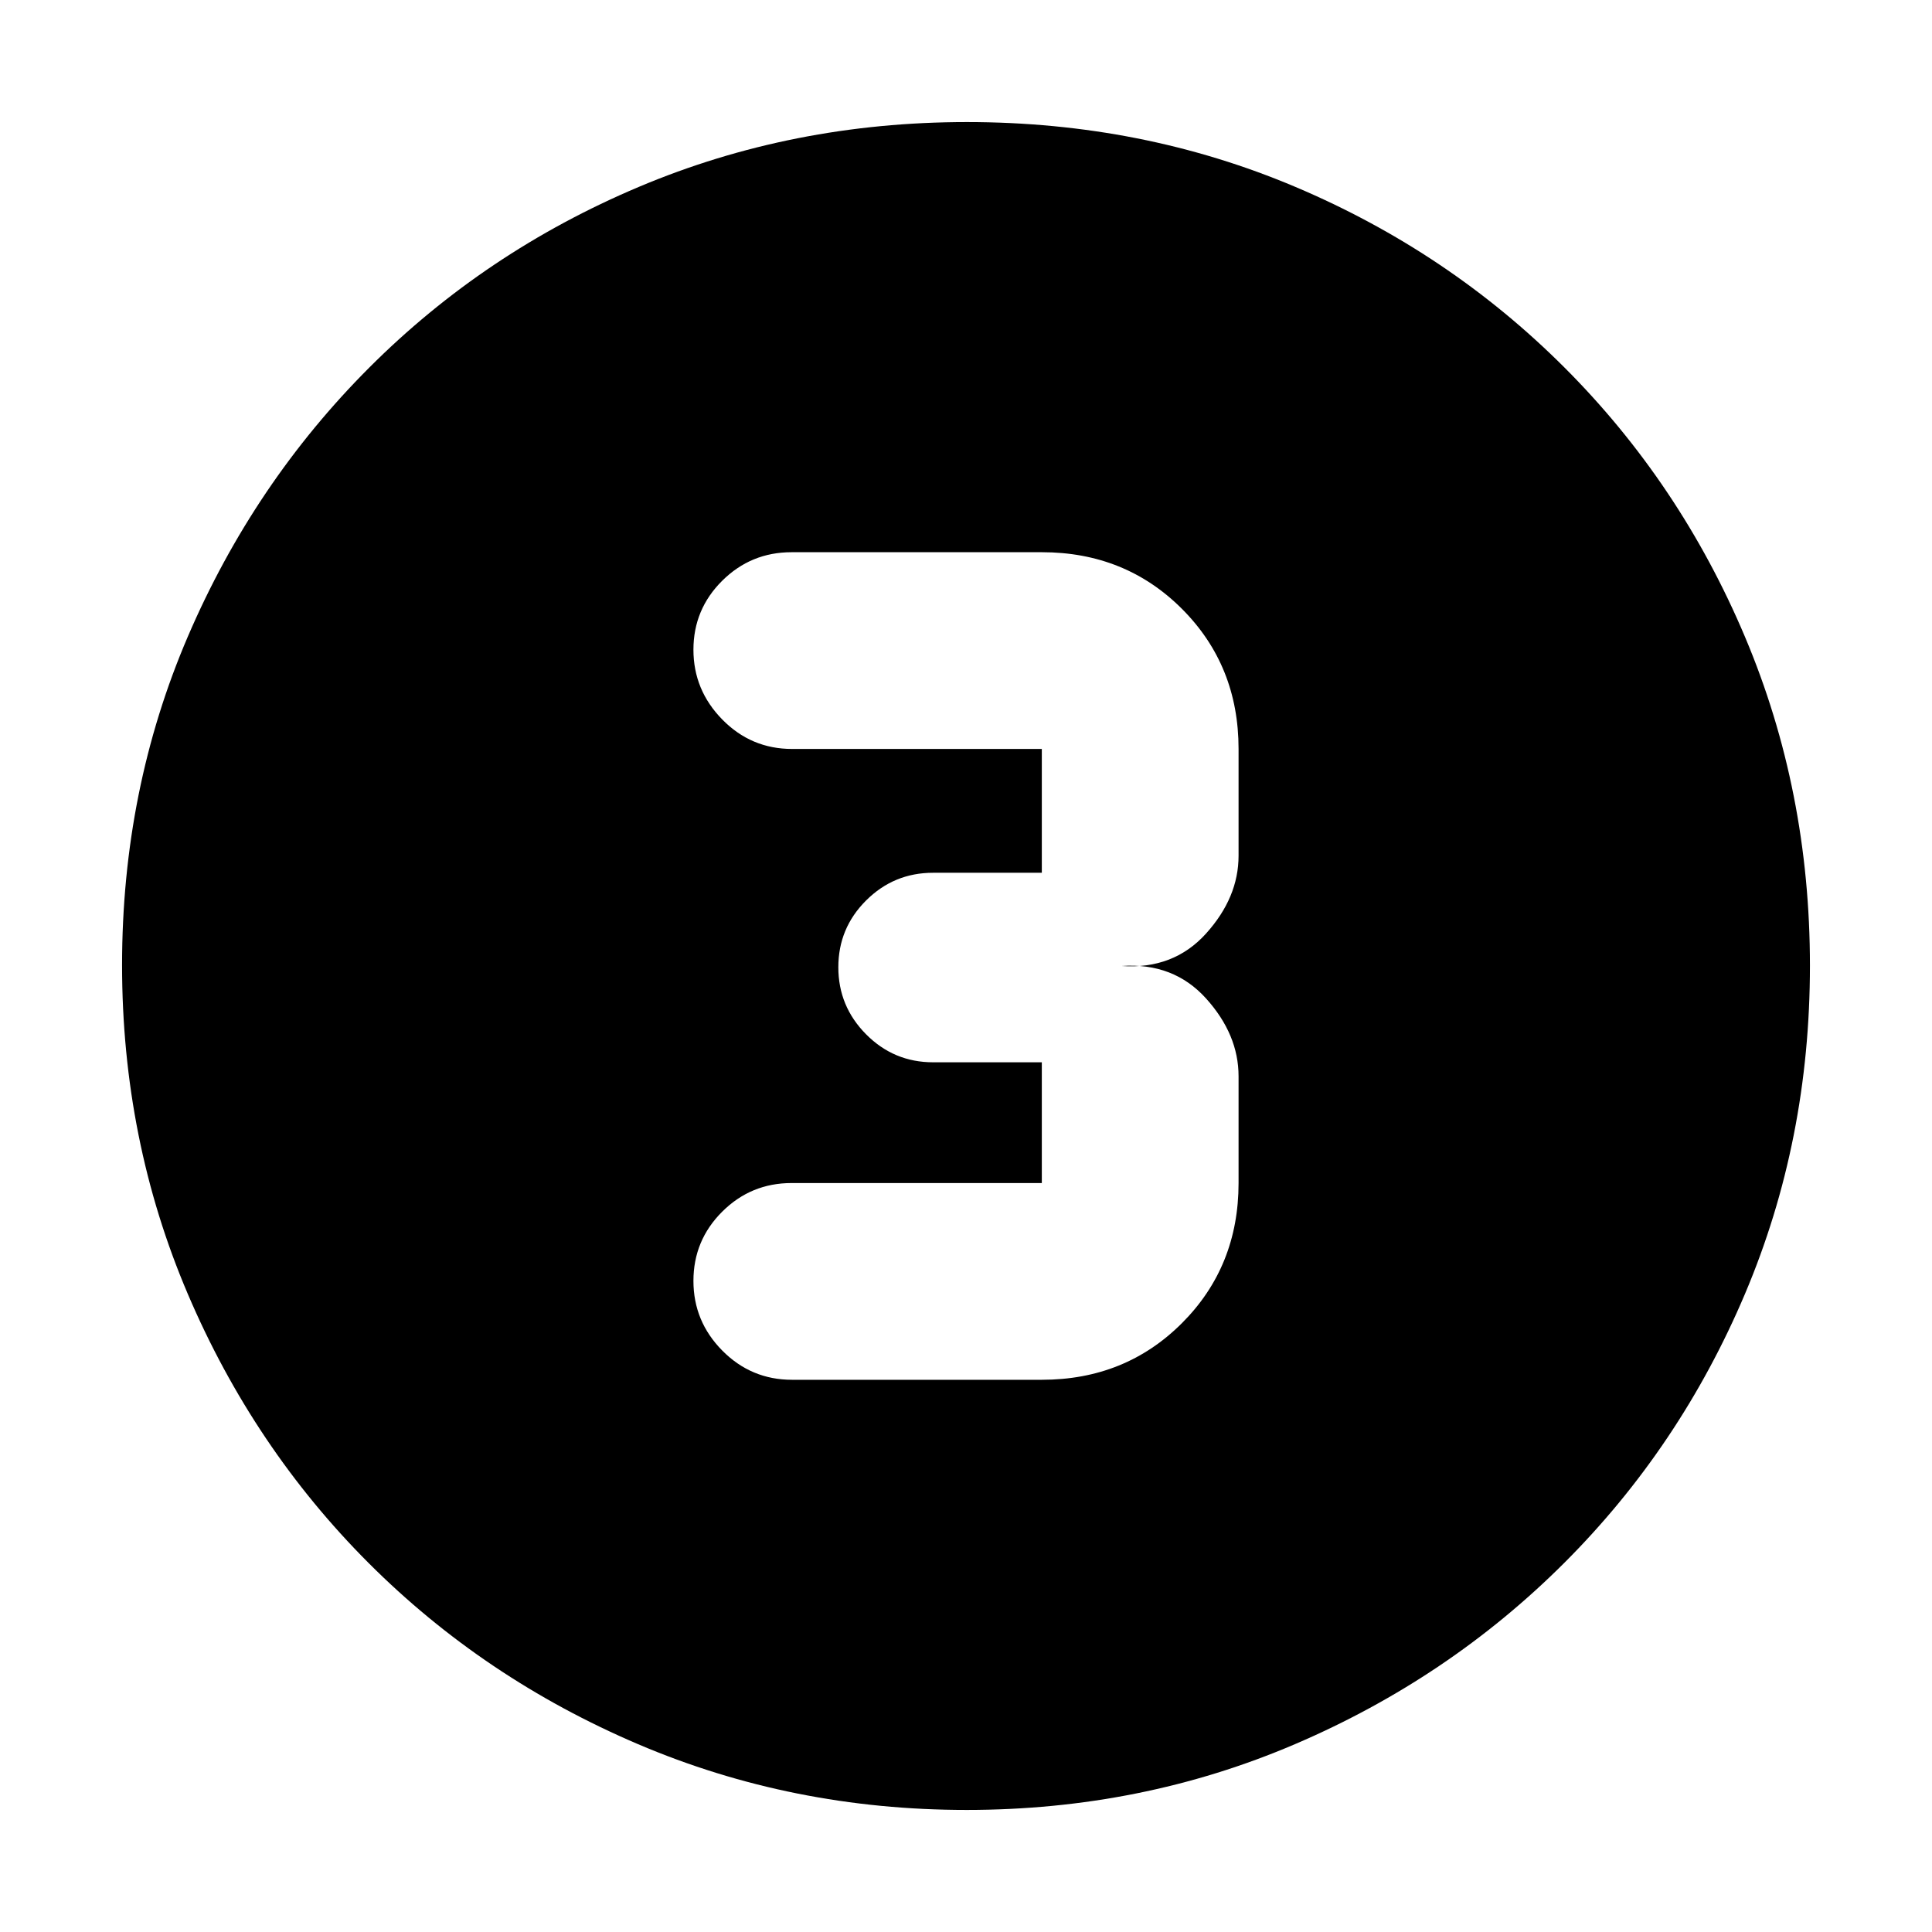 <svg xmlns="http://www.w3.org/2000/svg" height="20" viewBox="0 96 960 960" width="20"><path d="M480.276 995.348q-86.633 0-163.188-32.66-76.554-32.659-133.835-89.941-57.282-57.281-89.941-133.794-32.66-76.512-32.66-163.411 0-87.156 32.719-163.316 32.718-76.16 90.139-133.601 57.421-57.442 133.793-89.708 76.372-32.265 163.155-32.265 87.146 0 163.308 32.261 76.163 32.262 133.611 89.71 57.448 57.448 89.71 133.862 32.261 76.413 32.261 163.323 0 86.909-32.265 163.085-32.266 76.176-89.708 133.597-57.441 57.421-133.826 90.139-76.384 32.719-163.273 32.719Zm-86.711-213.739h124.109q41.477 0 69.619-28.142 28.142-28.142 28.142-69.619v-53.044q0-20.761-16.141-38.663-16.142-17.902-41.946-16.141 25.804 1.761 41.946-16.141 16.141-17.902 16.141-38.663v-53.044q0-41.477-28.142-69.619-28.142-28.142-69.619-28.142H393.326q-20.198 0-34.48 14.193-14.281 14.193-14.281 34.261 0 20.068 14.35 34.688 14.35 14.619 34.65 14.619h124.109v61.522h-54.022q-19.487 0-33.287 13.759-13.8 13.758-13.8 33.184t13.8 33.329q13.8 13.902 33.287 13.902h54.022v60H393.326q-20.198 0-34.48 14.241-14.281 14.241-14.281 34.38 0 20.14 14.35 34.64t34.65 14.5Z"/></svg>